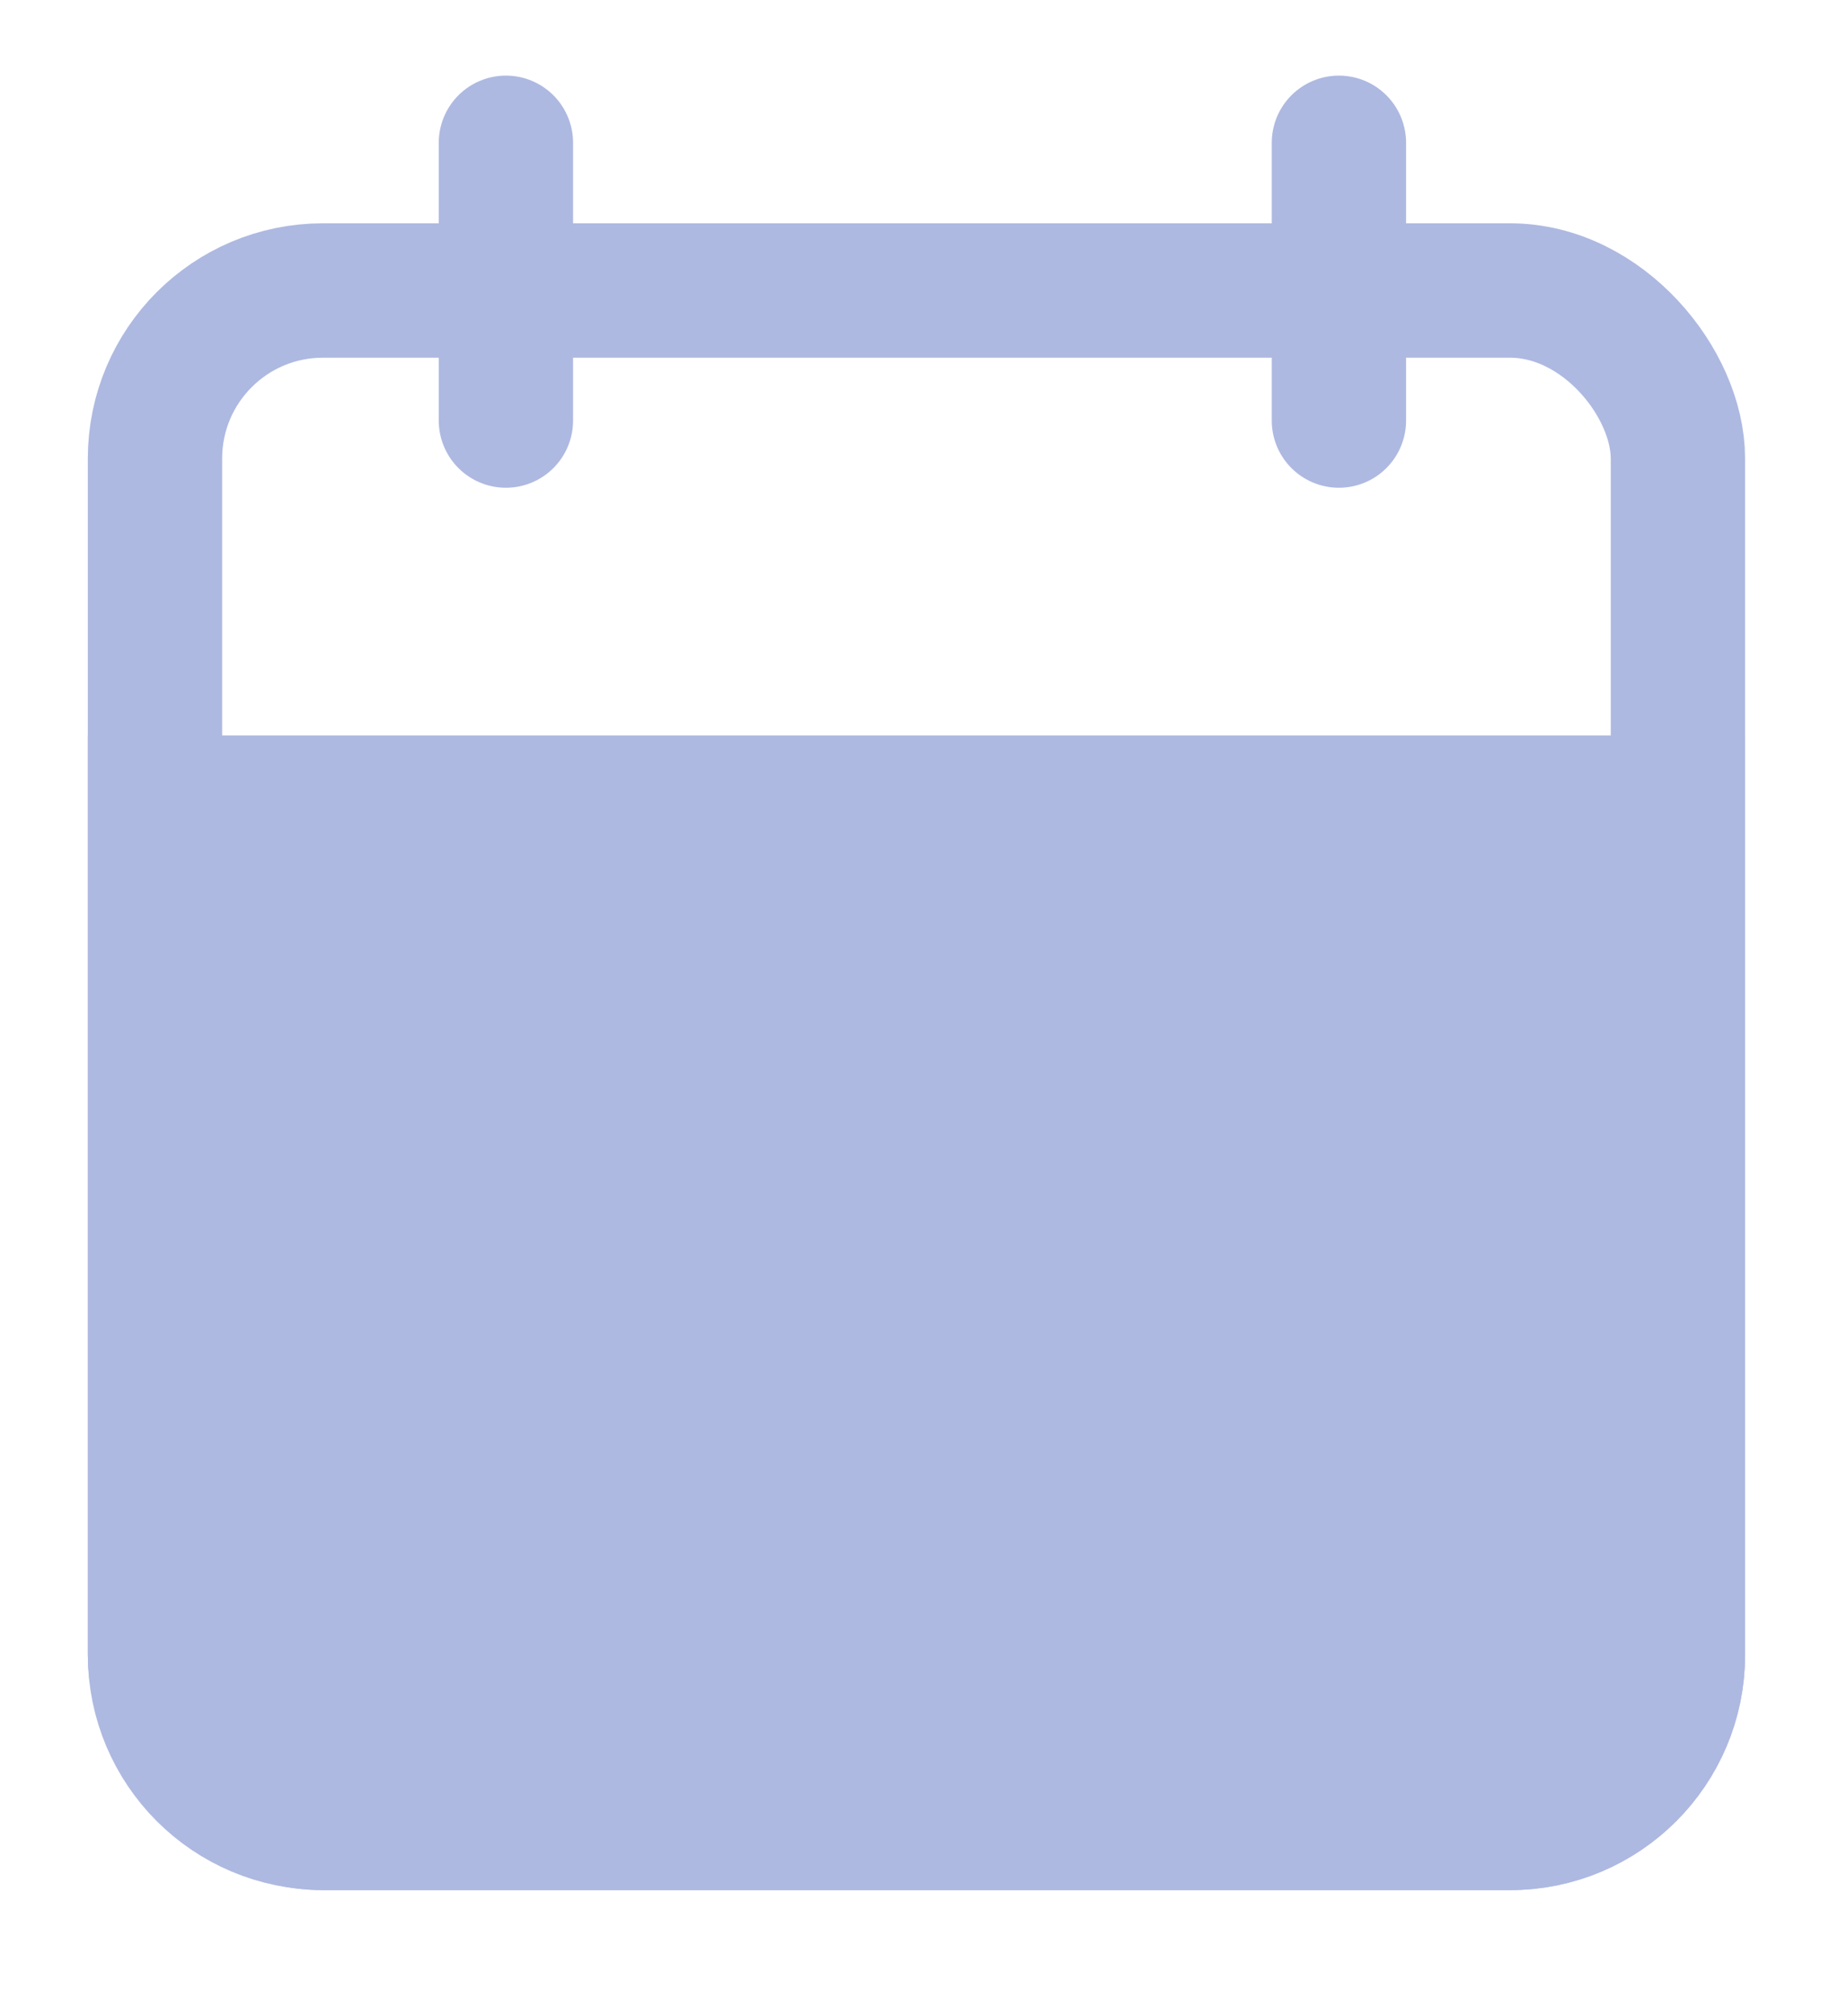 <svg width="11" height="12" viewBox="0 0 11 12" fill="none" xmlns="http://www.w3.org/2000/svg">
<rect x="0.923" y="1.729" width="9.07" height="9.121" rx="1" stroke="#AEB9E1" stroke-width="0.8"/>
<path d="M0.923 4.777H9.993V9.849C9.993 10.401 9.545 10.849 8.993 10.849H1.923C1.371 10.849 0.923 10.401 0.923 9.849V4.777Z" fill="#AEB9E1" stroke="#AEB9E1" stroke-width="0.8"/>
<path d="M7.974 0.85V2.503" stroke="#AEB9E1" stroke-width="0.8" stroke-linecap="round" stroke-linejoin="round"/>
<path d="M3.013 0.85V2.503" stroke="#AEB9E1" stroke-width="0.8" stroke-linecap="round" stroke-linejoin="round"/>
</svg>
